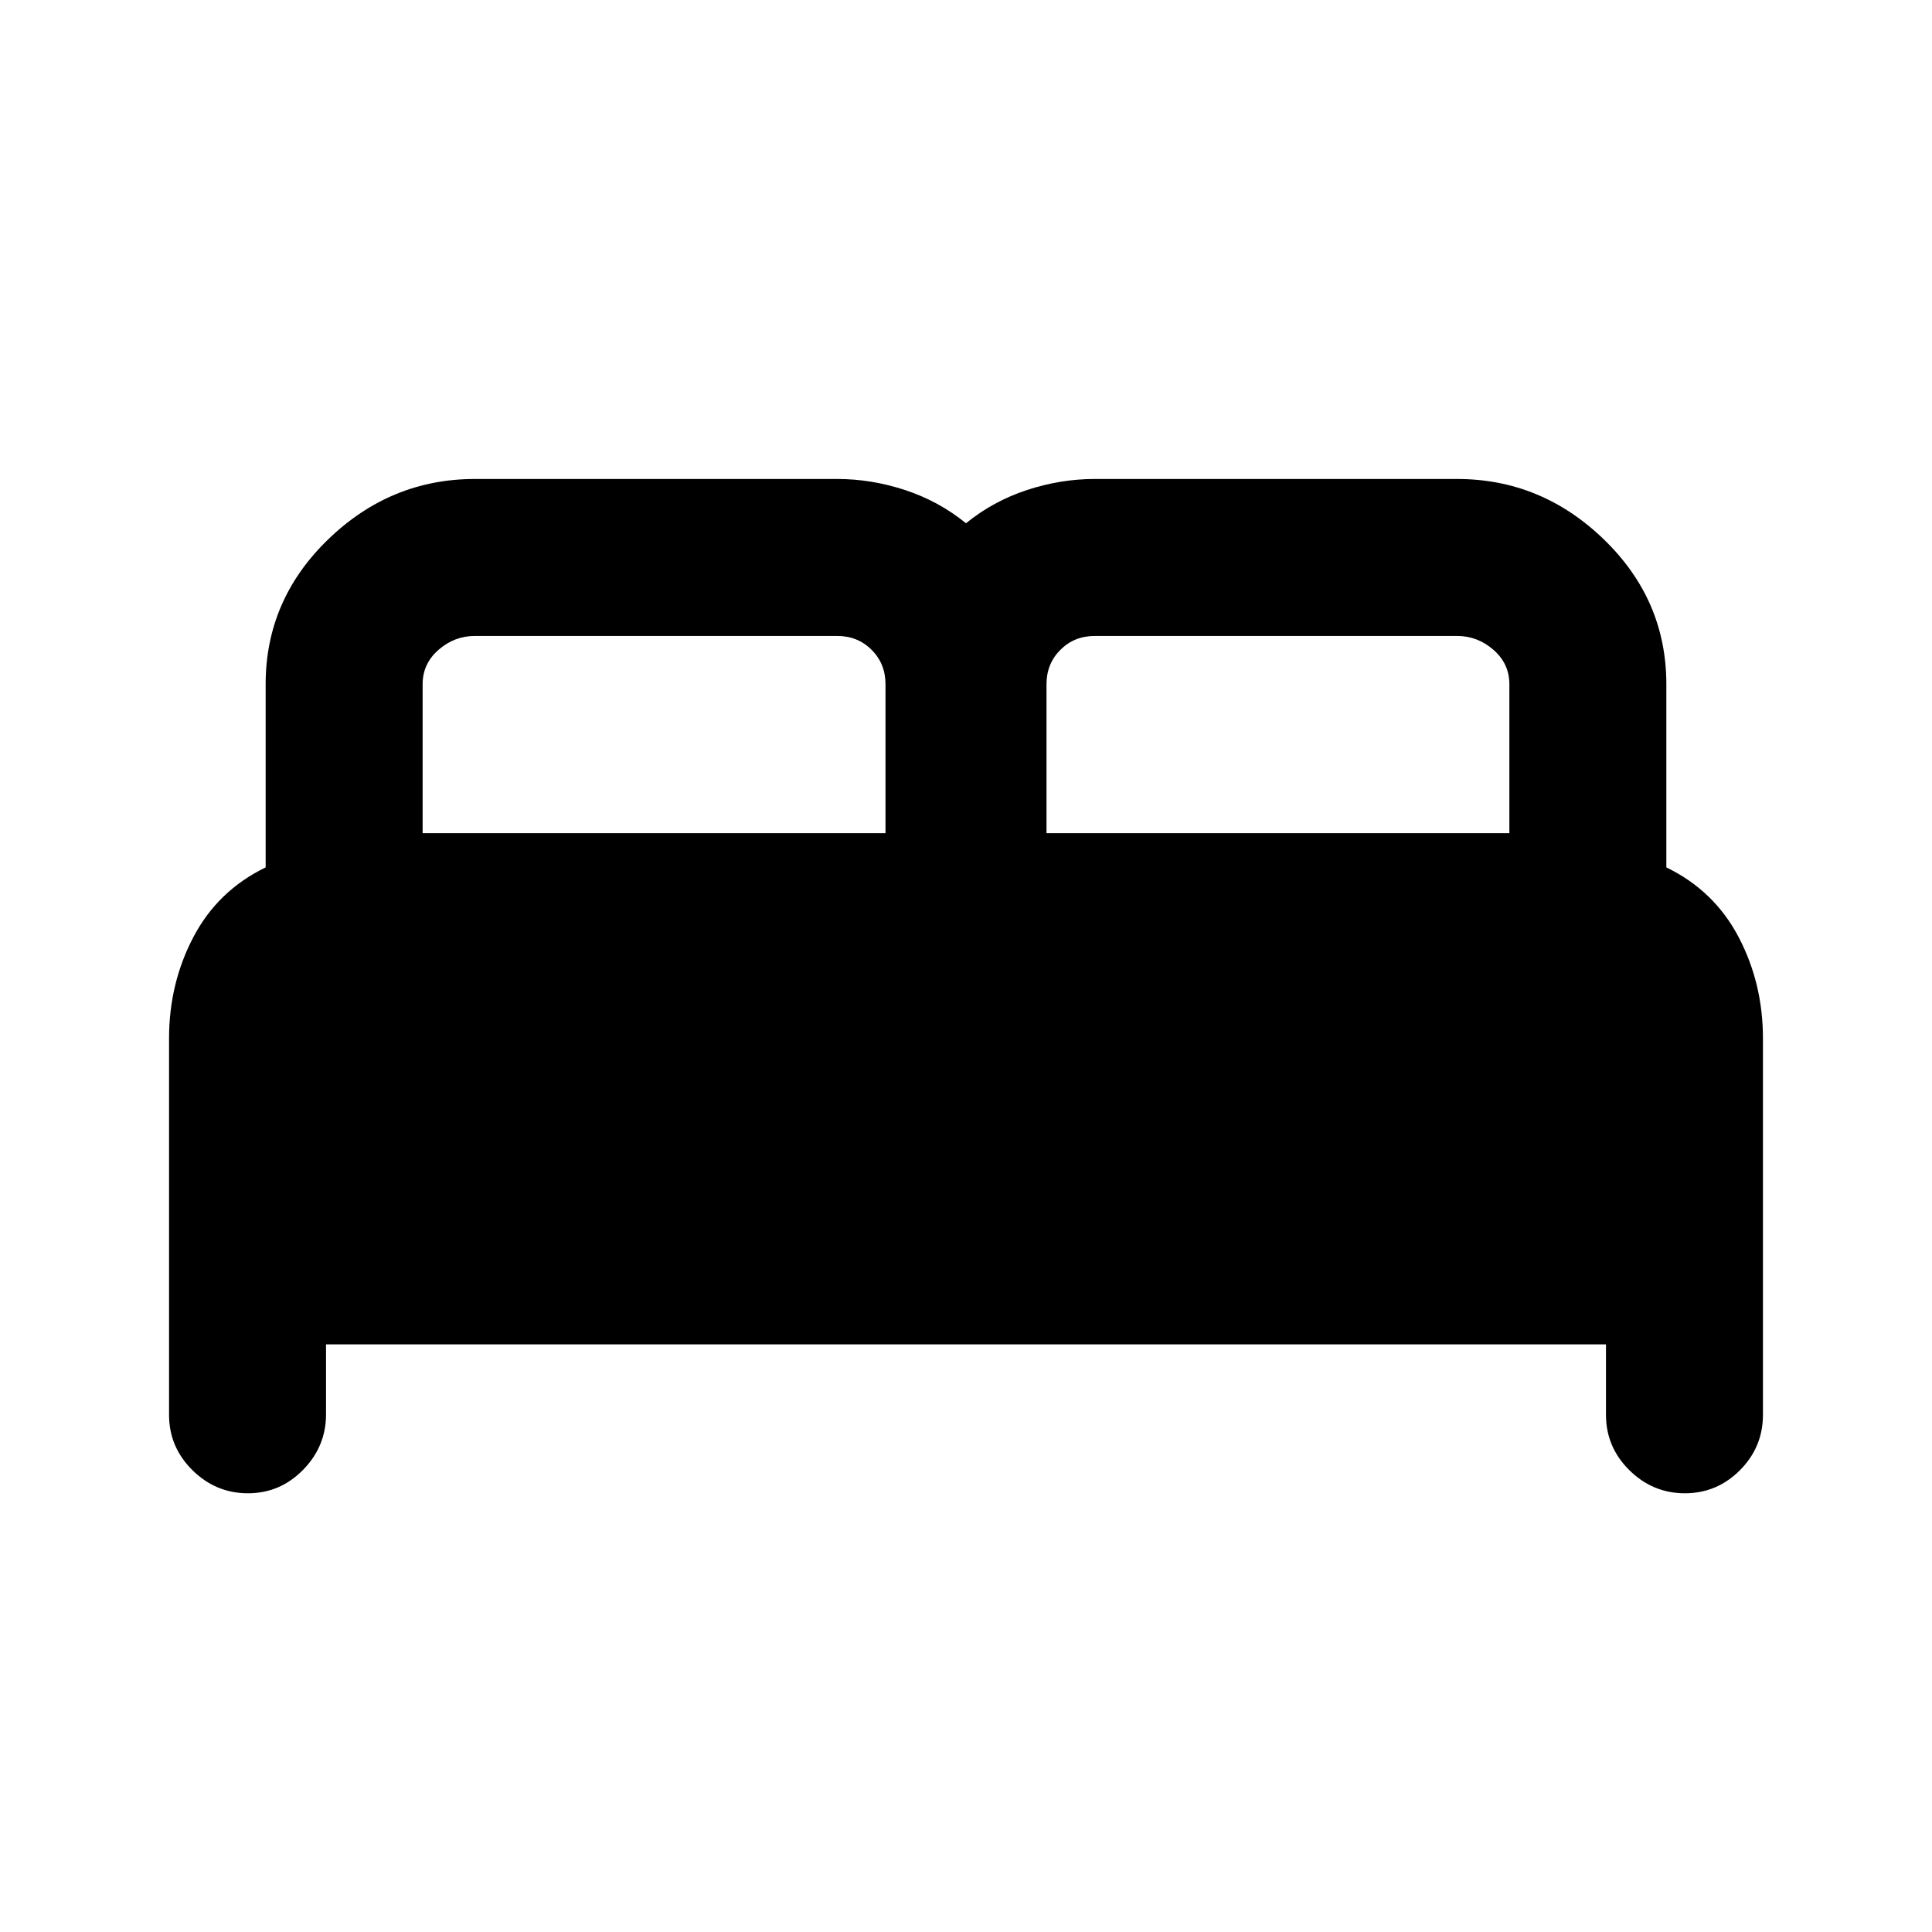 <svg xmlns="http://www.w3.org/2000/svg" height="20" viewBox="0 -960 960 960" width="20"><path d="M84-257v-187q0-27.38 12.12-50.42Q108.23-517.46 132-529v-91q0-41.92 31.04-71.96Q194.08-722 236-722h180q17.01 0 33.73 5.5Q466.46-711 480-700q13.54-11 30.27-16.5Q526.99-722 544-722h180q41.92 0 72.96 30.04Q828-661.92 828-620v91q23.77 11.54 35.88 34.58Q876-471.38 876-444v187q0 16.05-11.42 27.52Q853.16-218 837.2-218q-15.97 0-27.58-11.48Q798-240.95 798-257v-35H162v34.79q0 15.96-11.42 27.58Q139.16-218 123.2-218q-15.97 0-27.58-11.48Q84-240.95 84-257Zm436-289h230v-74q0-10.2-7.9-17.1-7.9-6.9-18.1-6.9H544q-10.2 0-17.1 6.9-6.9 6.9-6.9 17.1v74Zm-310 0h230v-74q0-10.2-6.9-17.1-6.9-6.9-17.1-6.9H236q-10.2 0-18.1 6.9-7.9 6.9-7.9 17.1v74Z"/></svg>
